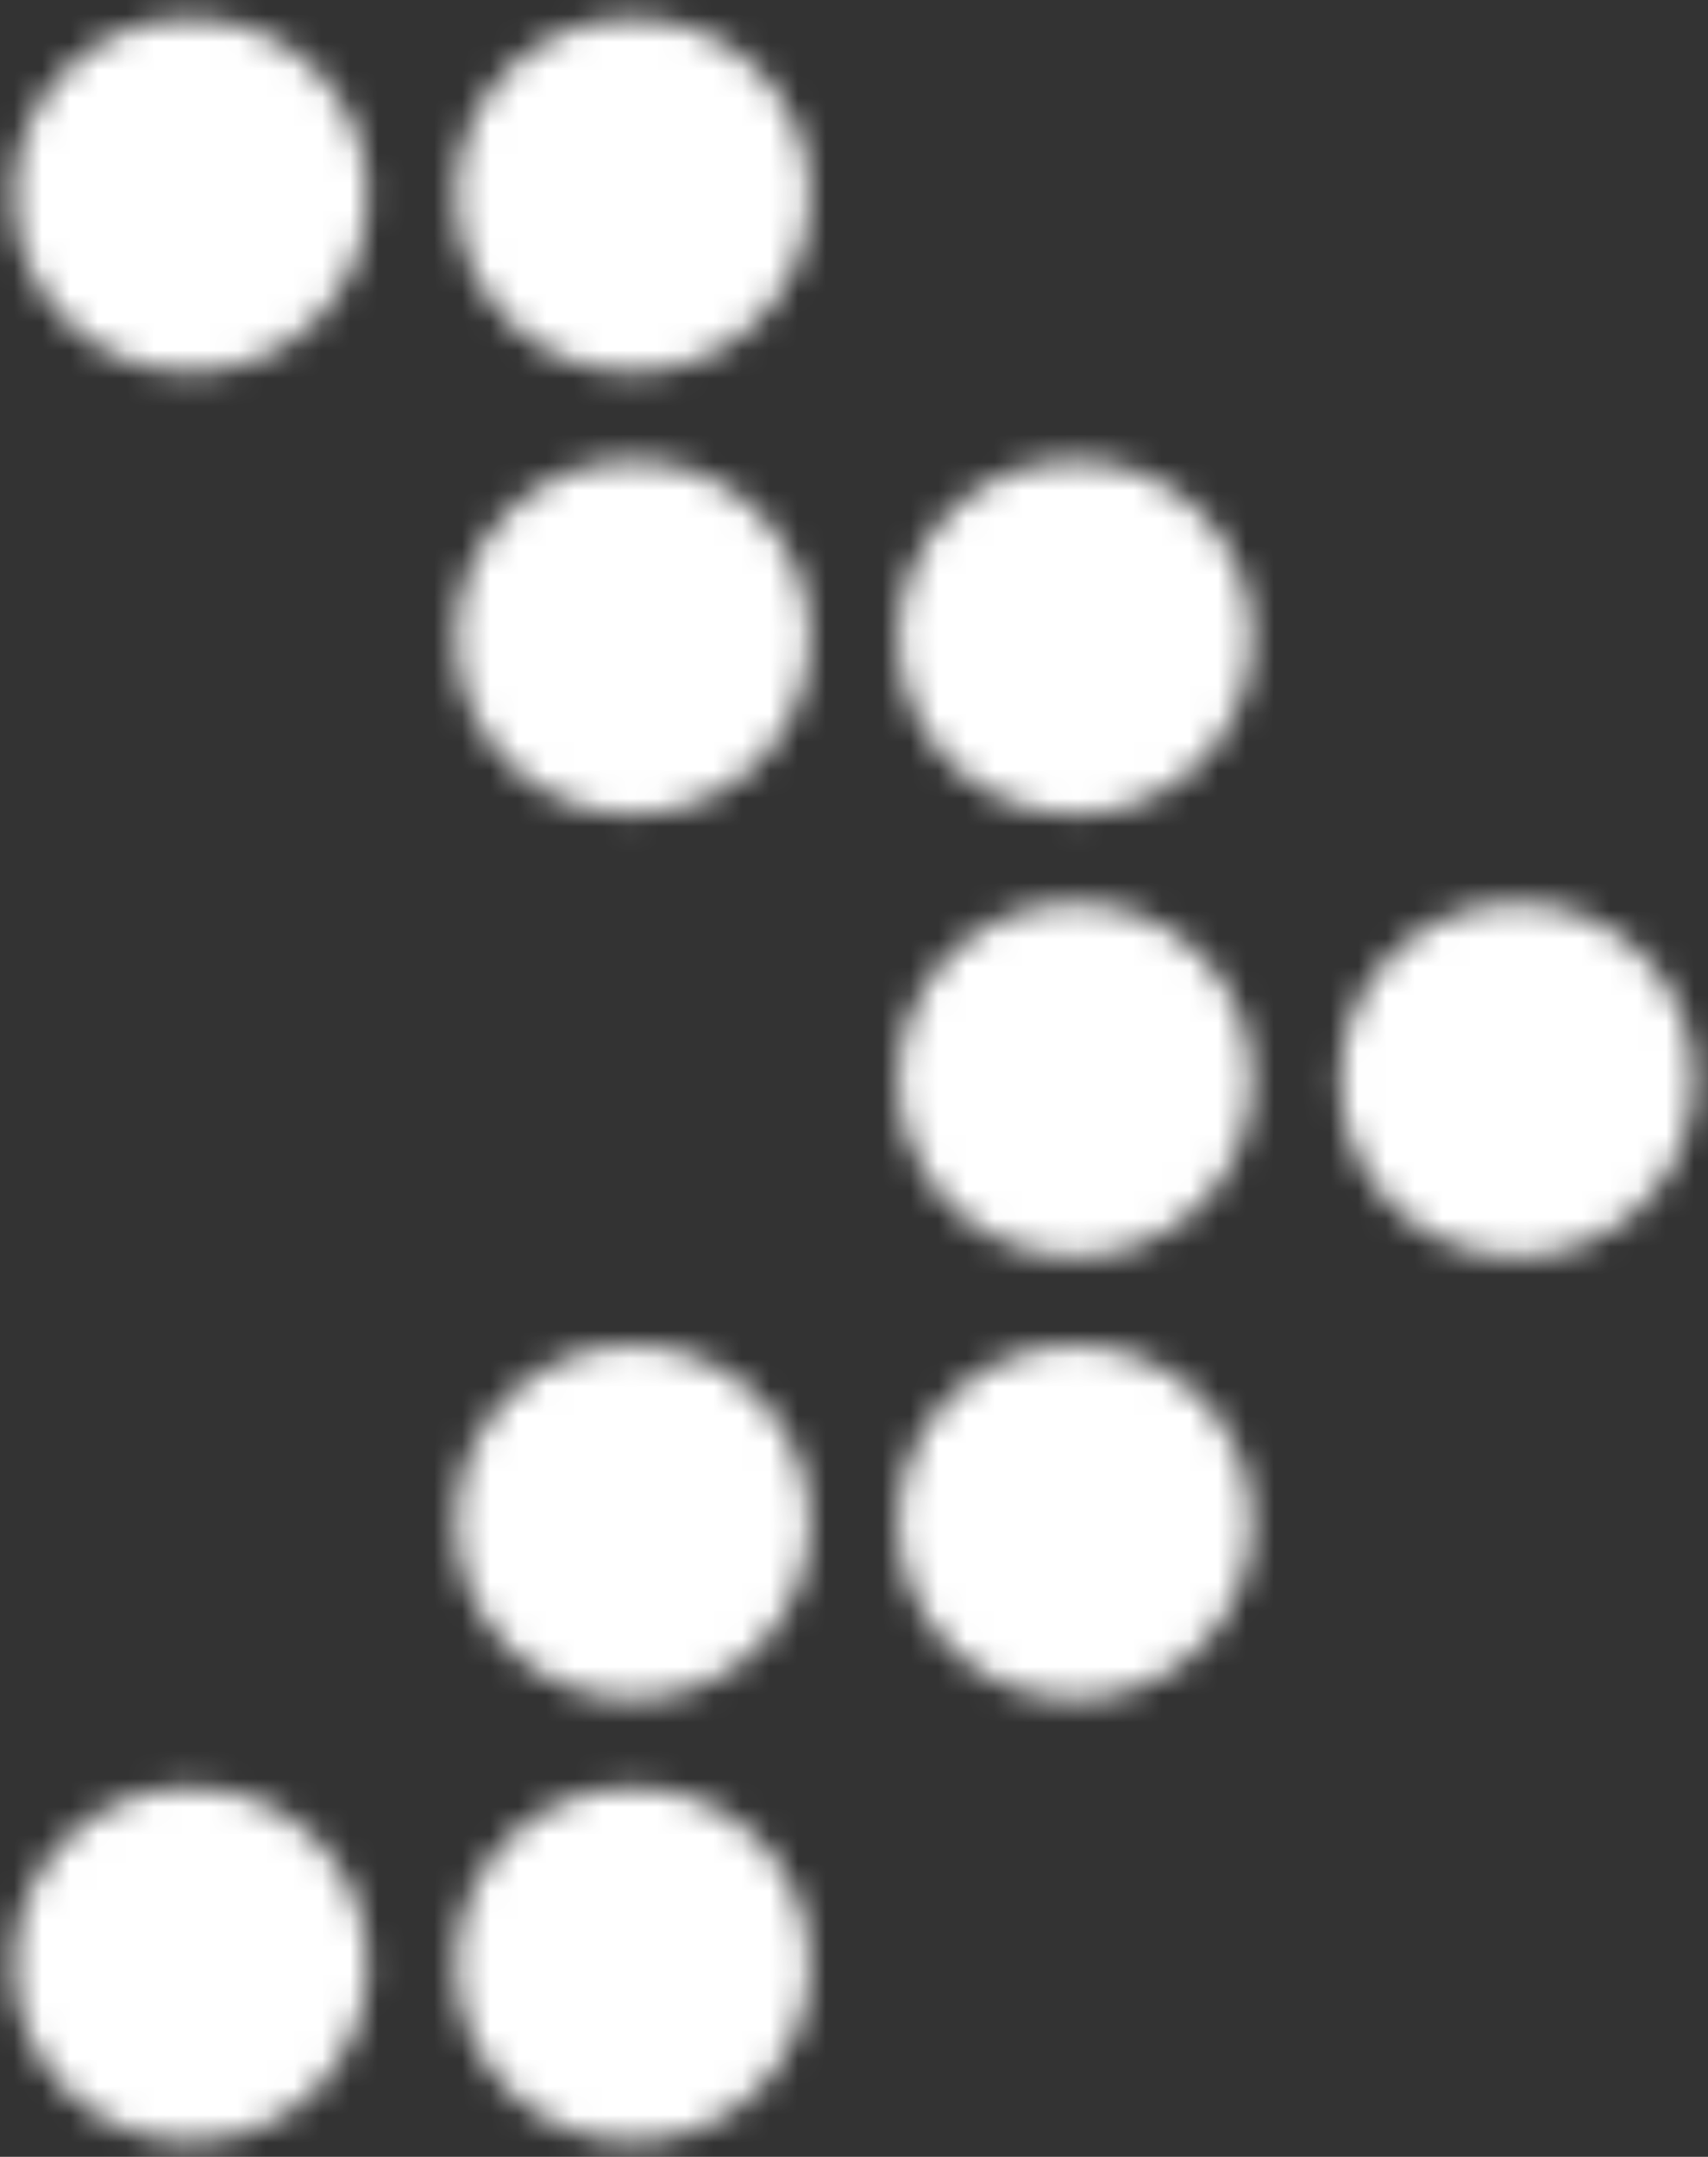 <svg width="61" height="77" viewBox="0 0 61 77" fill="none" xmlns="http://www.w3.org/2000/svg">
<rect x="0" y="0" width="61" height="77" fill="#333333" stroke="none"/>
<mask id="mask0_522_198" style="mask-type:alpha" maskUnits="userSpaceOnUse" x="0" y="0" width="61" height="77">
<circle cx="6.816" cy="6.974" r="6.316" fill="#02324F"/>
<circle cx="6.316" cy="6.316" r="6.316" transform="matrix(-1 0 0 1 44.711 48.026)" fill="#02324F"/>
<circle cx="22.605" cy="22.763" r="6.316" fill="#02324F"/>
<circle cx="6.316" cy="6.316" r="6.316" transform="matrix(-1 0 0 1 28.922 63.816)" fill="#02324F"/>
<circle cx="38.398" cy="38.553" r="6.316" fill="#02324F"/>
<circle cx="22.605" cy="6.974" r="6.316" fill="#02324F"/>
<circle cx="6.316" cy="6.316" r="6.316" transform="matrix(-1 0 0 1 28.922 48.026)" fill="#02324F"/>
<circle cx="38.398" cy="22.763" r="6.316" fill="#02324F"/>
<circle cx="6.316" cy="6.316" r="6.316" transform="matrix(-1 0 0 1 13.133 63.816)" fill="#02324F"/>
<circle cx="54.183" cy="38.553" r="6.316" fill="#02324F"/>
</mask>
<g mask="url(#mask0_522_198)">
<rect x="-21.602" y="-11.974" width="97.895" height="101.053" fill="white"/>
</g>
</svg>
